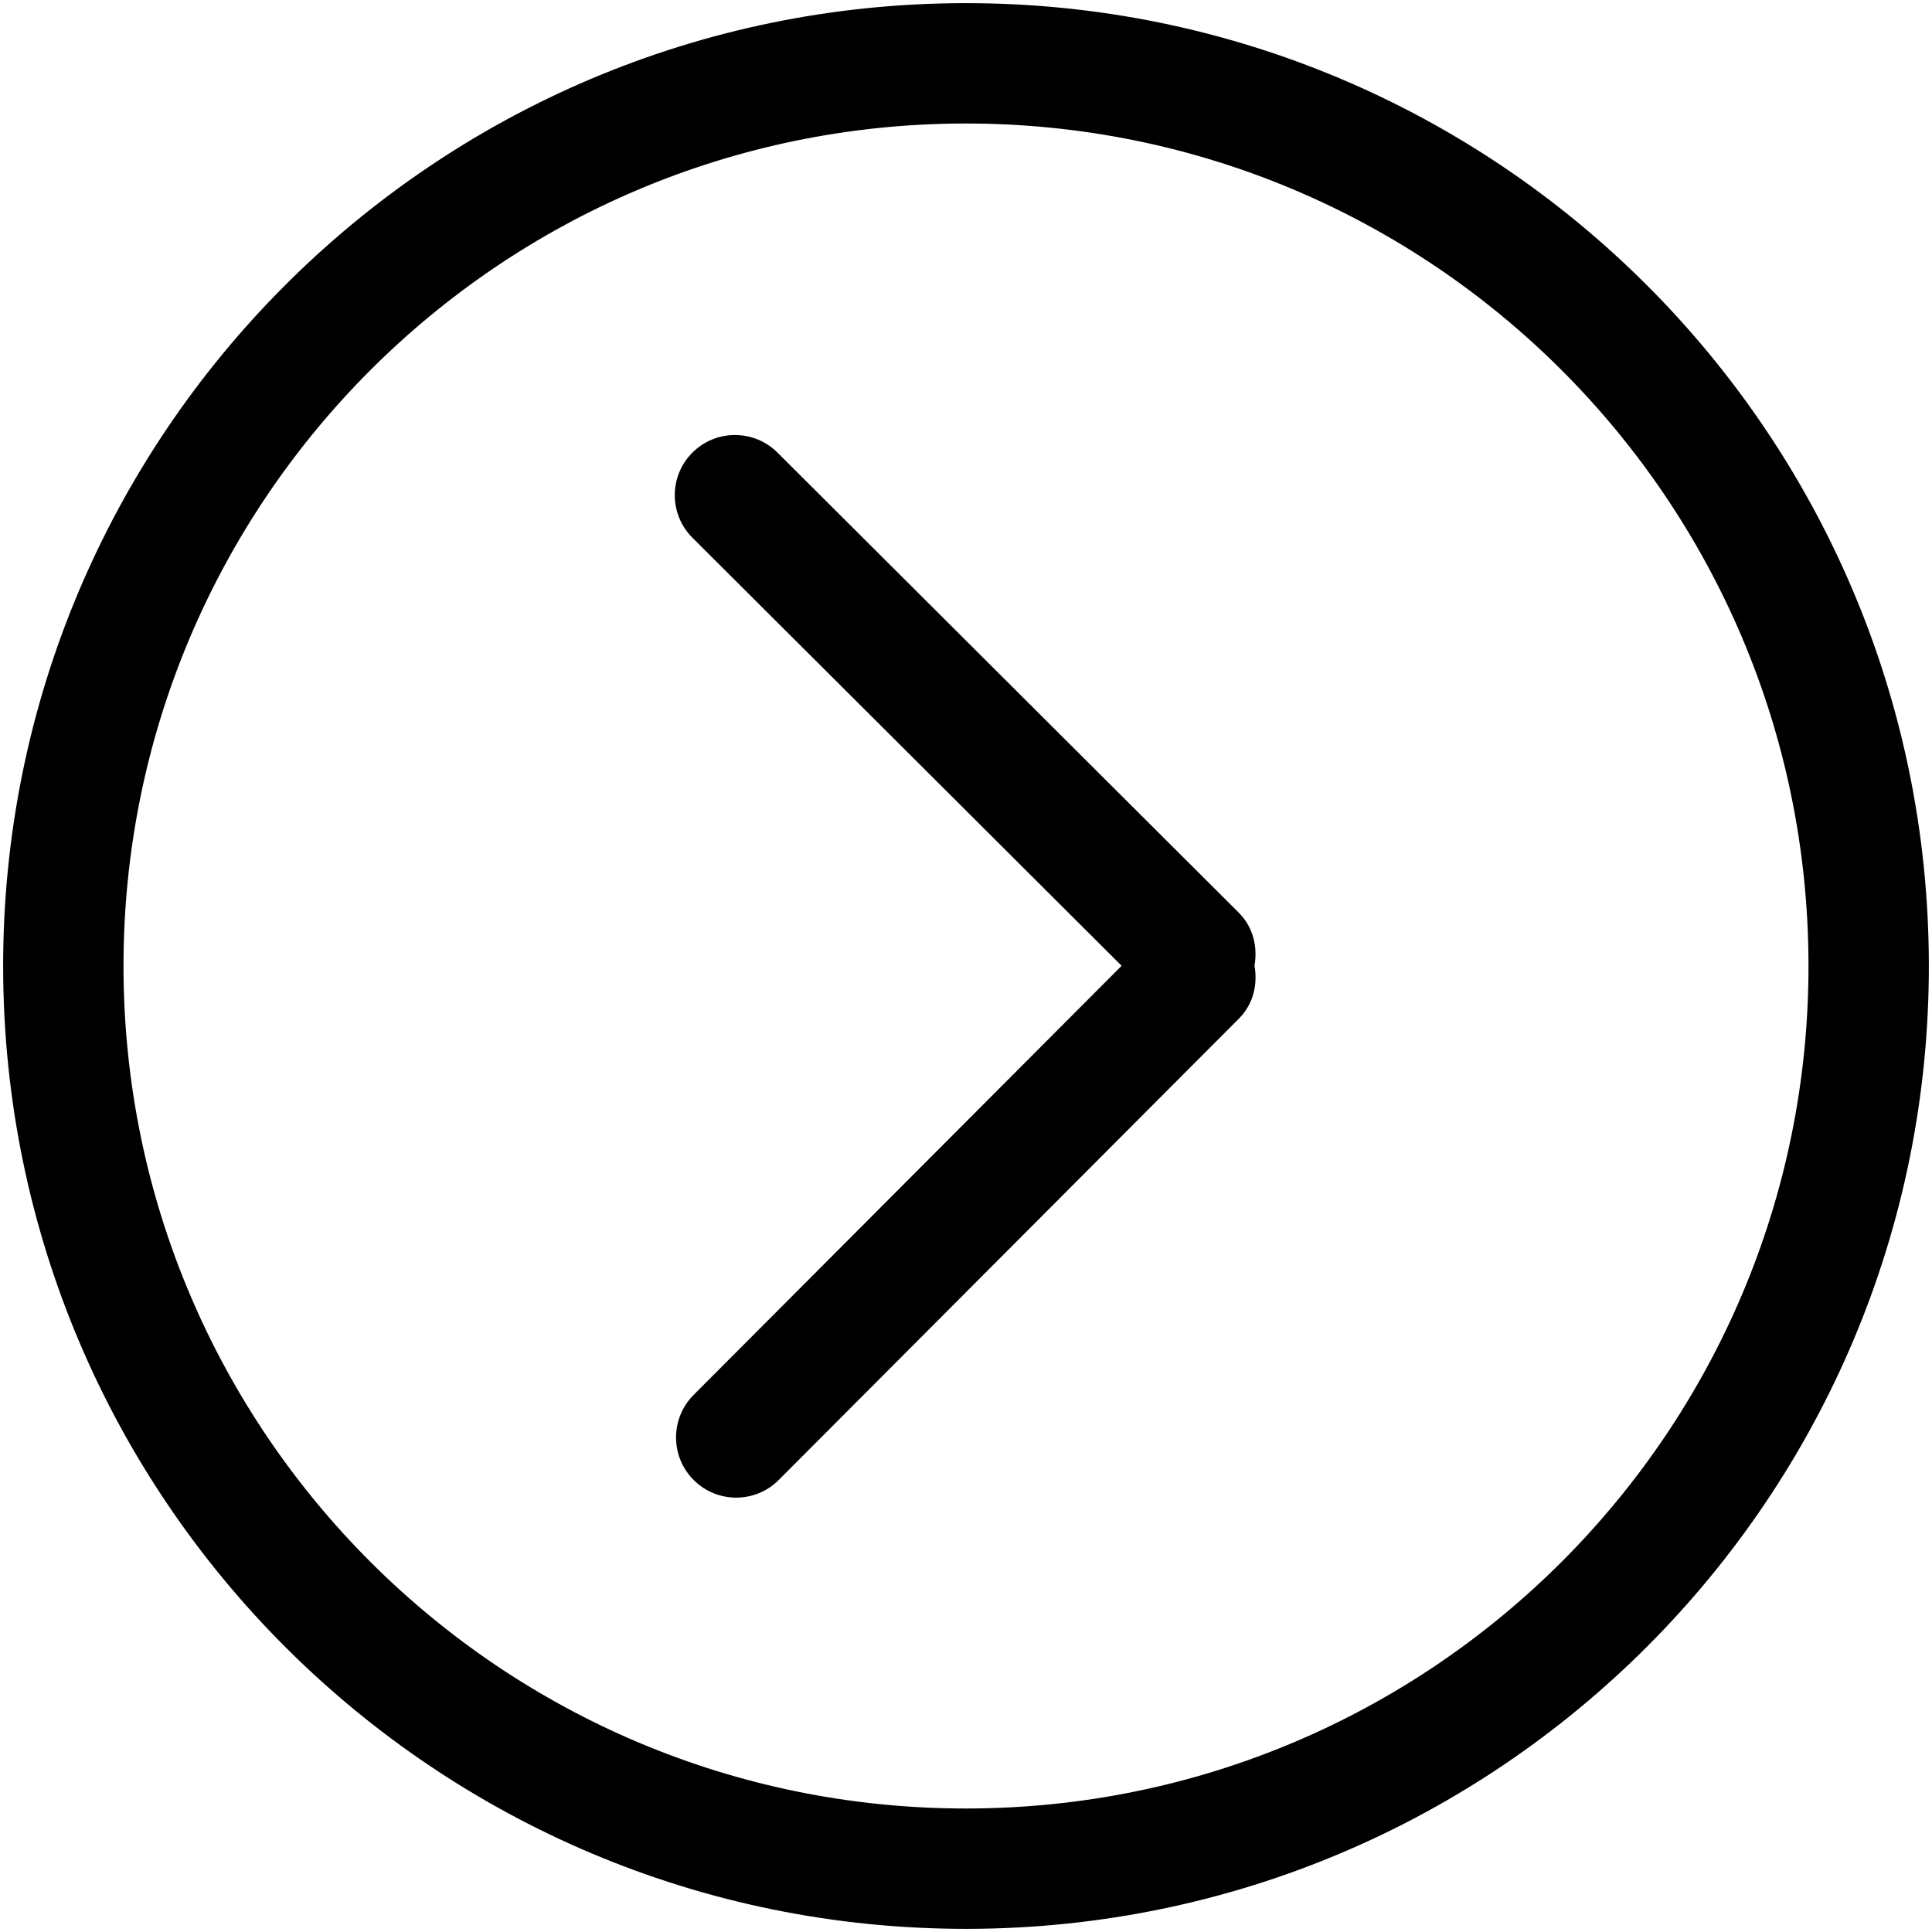 <svg width="614" height="614" viewBox="0 0 614 614" fill="none" xmlns="http://www.w3.org/2000/svg">
<g clip-path="url(#clip0)">
<path d="M307.396 613C476.404 612.781 613.218 475.612 613 306.604C612.781 137.596 475.612 0.782 306.604 1C137.616 1.219 0.782 138.388 1 307.396C1.219 476.404 138.388 613.218 307.396 613ZM306.654 39.25C454.528 39.059 574.558 158.779 574.75 306.654C574.941 454.528 455.221 574.558 307.346 574.75C159.471 574.941 39.441 455.221 39.25 307.346C39.059 159.472 158.779 39.441 306.654 39.25ZM220.46 470.363C227.948 477.831 240.054 477.816 247.503 470.328L393.754 323.699C398.338 319.103 399.745 312.828 398.685 306.881C399.729 300.951 398.287 294.661 393.71 290.077L247.081 143.826C239.592 136.377 227.487 136.393 220.038 143.861C212.569 151.349 212.585 163.455 220.073 170.904L356.457 306.936L220.445 443.301C212.976 450.789 212.991 462.895 220.46 470.363Z" fill="black"/>
</g>
<defs>
<clipPath id="clip0">
<rect width="612" height="612" fill="white" transform="translate(613.396 612.604) rotate(179.926)"/>
</clipPath>
</defs>
</svg>
